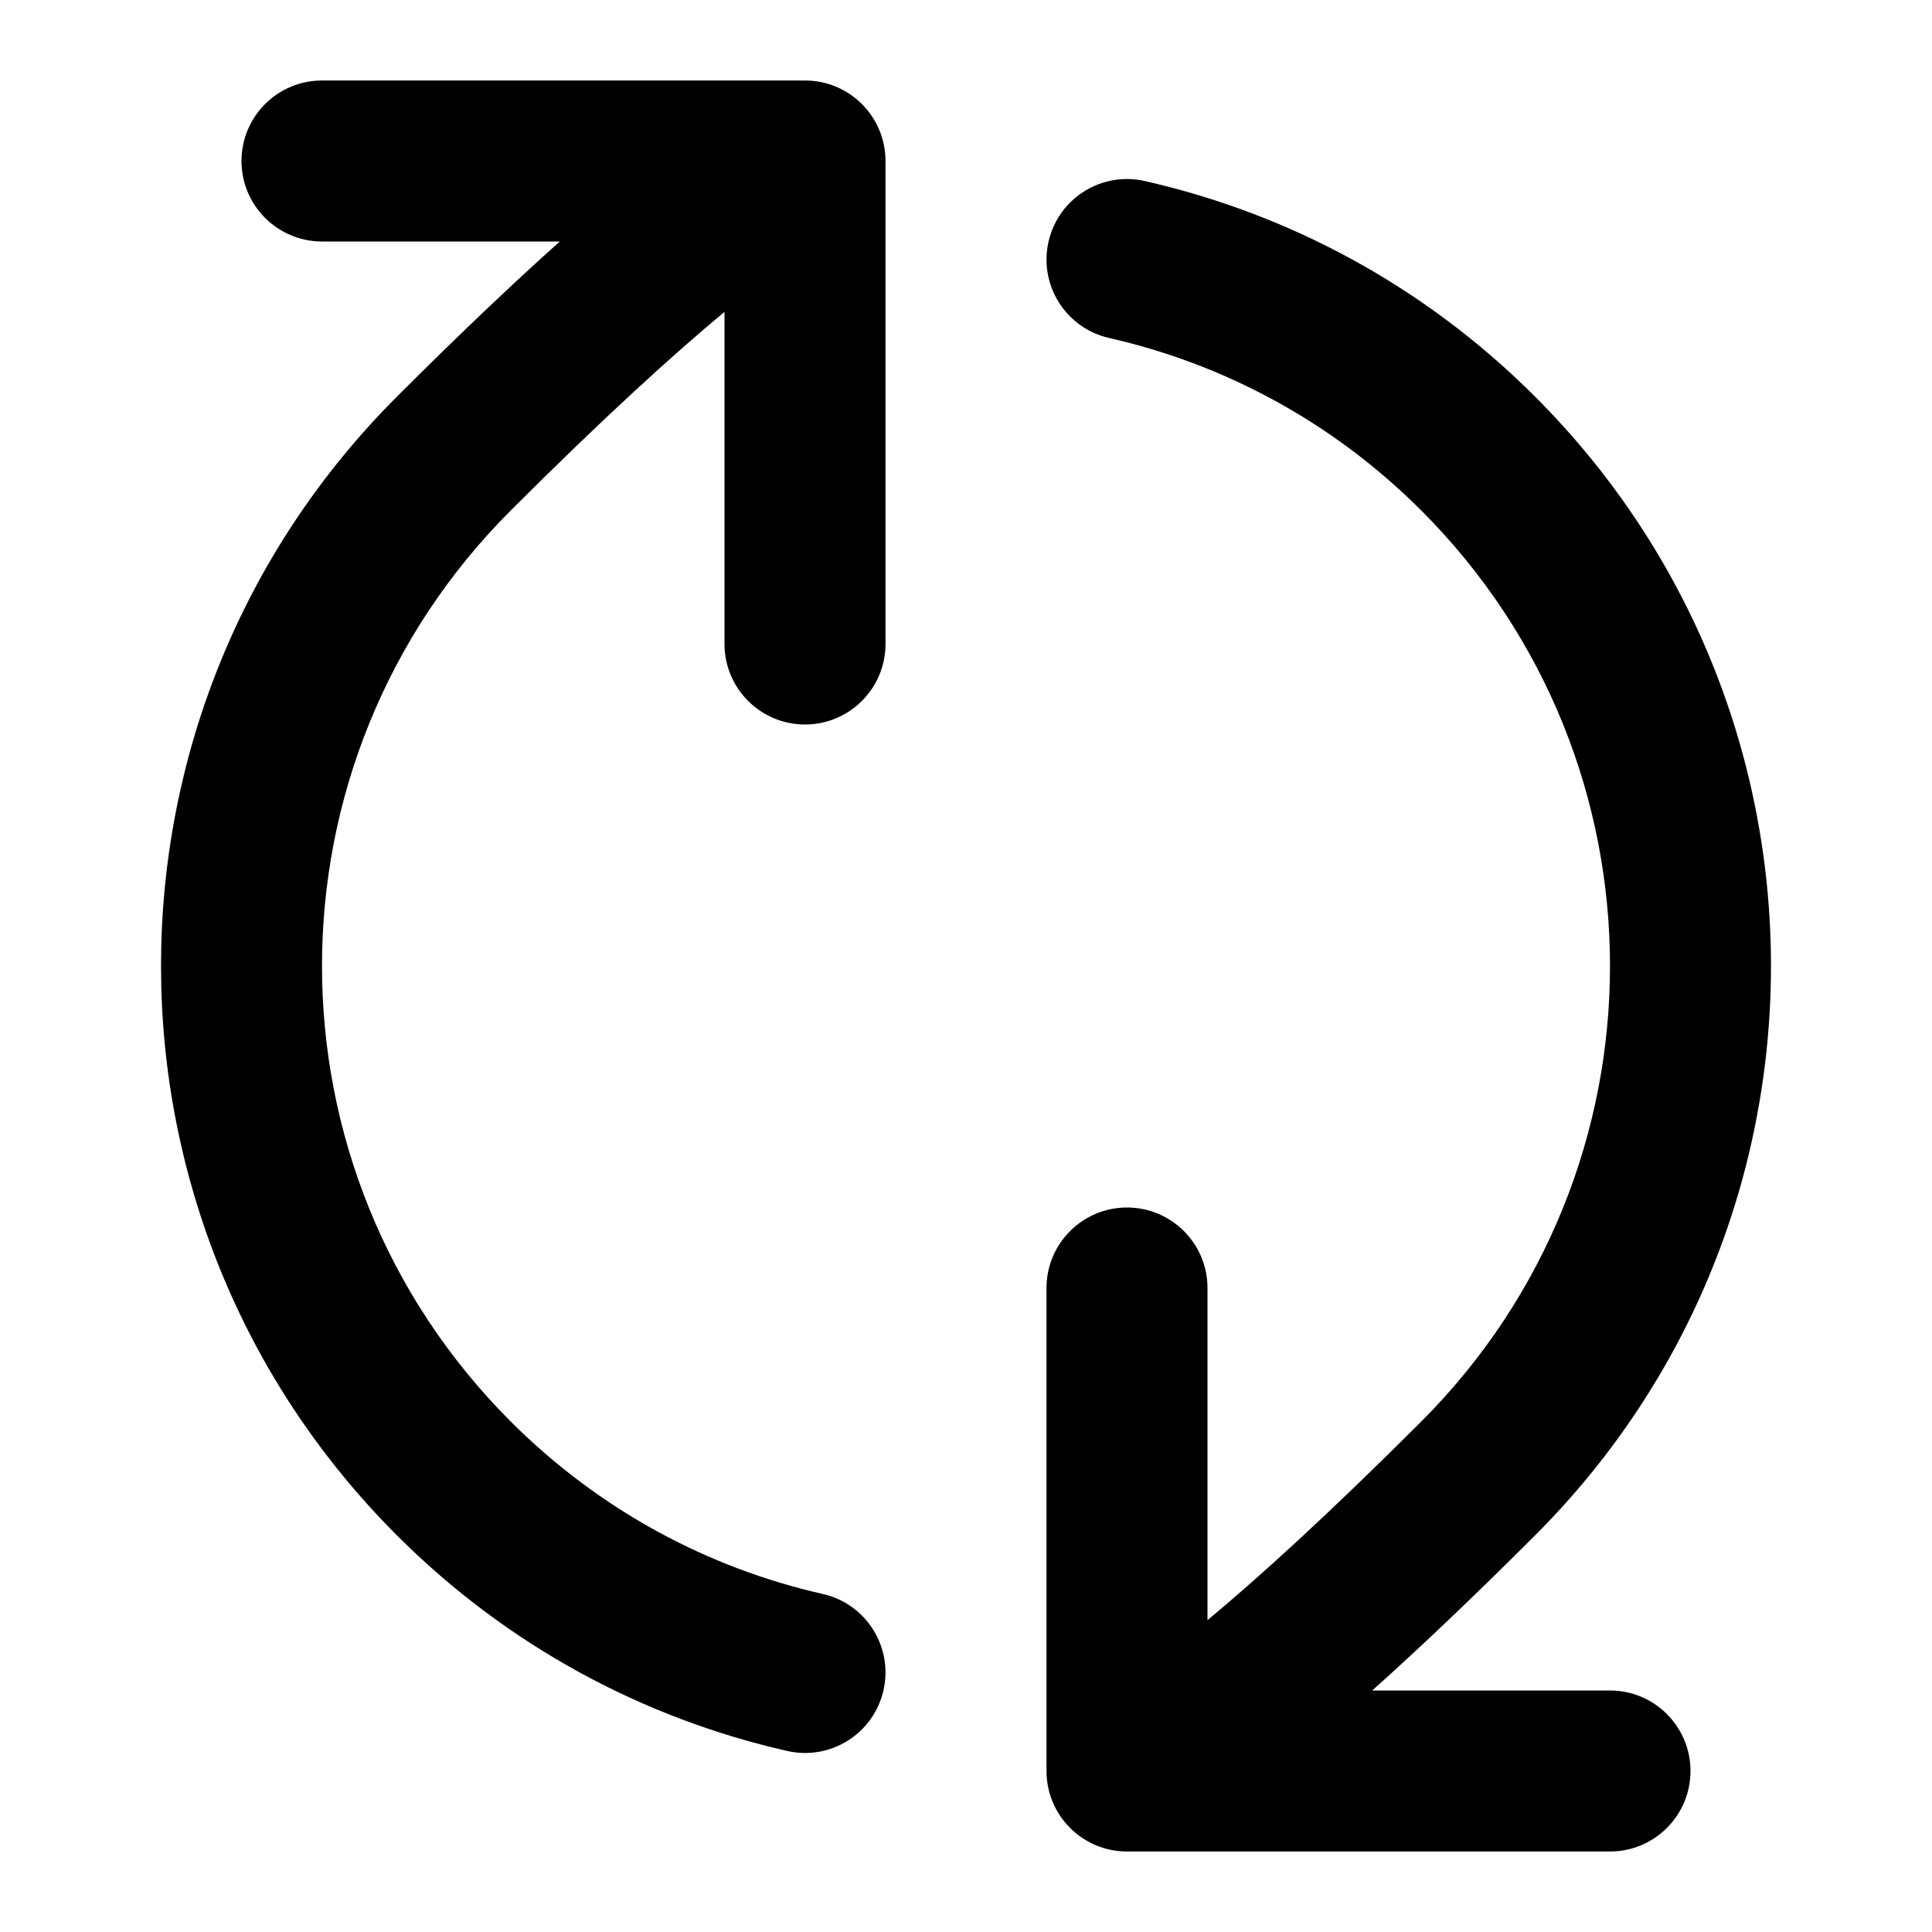 <svg width="100%" height="100%" viewBox="0 0 24 24" fill="none" xmlns="http://www.w3.org/2000/svg">
<path d="M4.929 19.071C1.024 15.166 1.024 8.834 4.929 4.929C5.727 4.131 6.395 3.5 6.954 3L4 3C3.448 3 3 2.552 3 2C3 1.448 3.448 1 4 1L10 1C10.552 1 11 1.448 11 2V8C11 8.552 10.552 9 10 9C9.448 9 9 8.552 9 8L9 3.874C8.383 4.387 7.521 5.165 6.343 6.343C3.219 9.467 3.219 14.533 6.343 17.657C7.451 18.765 8.801 19.479 10.221 19.801C10.76 19.923 11.097 20.459 10.975 20.997C10.853 21.536 10.317 21.874 9.779 21.751C8.001 21.348 6.311 20.454 4.929 19.071Z" fill="currentColor"/>
<path d="M13.779 4.199C13.24 4.077 12.903 3.541 13.025 3.003C13.147 2.464 13.683 2.126 14.221 2.249C15.999 2.652 17.689 3.546 19.071 4.929C22.976 8.834 22.976 15.166 19.071 19.071C18.273 19.869 17.605 20.5 17.046 21H20C20.552 21 21 21.448 21 22C21 22.552 20.552 23 20 23H14C13.448 23 13 22.552 13 22V16C13 15.448 13.448 15 14 15C14.552 15 15 15.448 15 16V20.126C15.616 19.614 16.478 18.836 17.657 17.657C20.781 14.533 20.781 9.467 17.657 6.343C16.549 5.235 15.199 4.521 13.779 4.199Z" fill="currentColor"/>
</svg>
